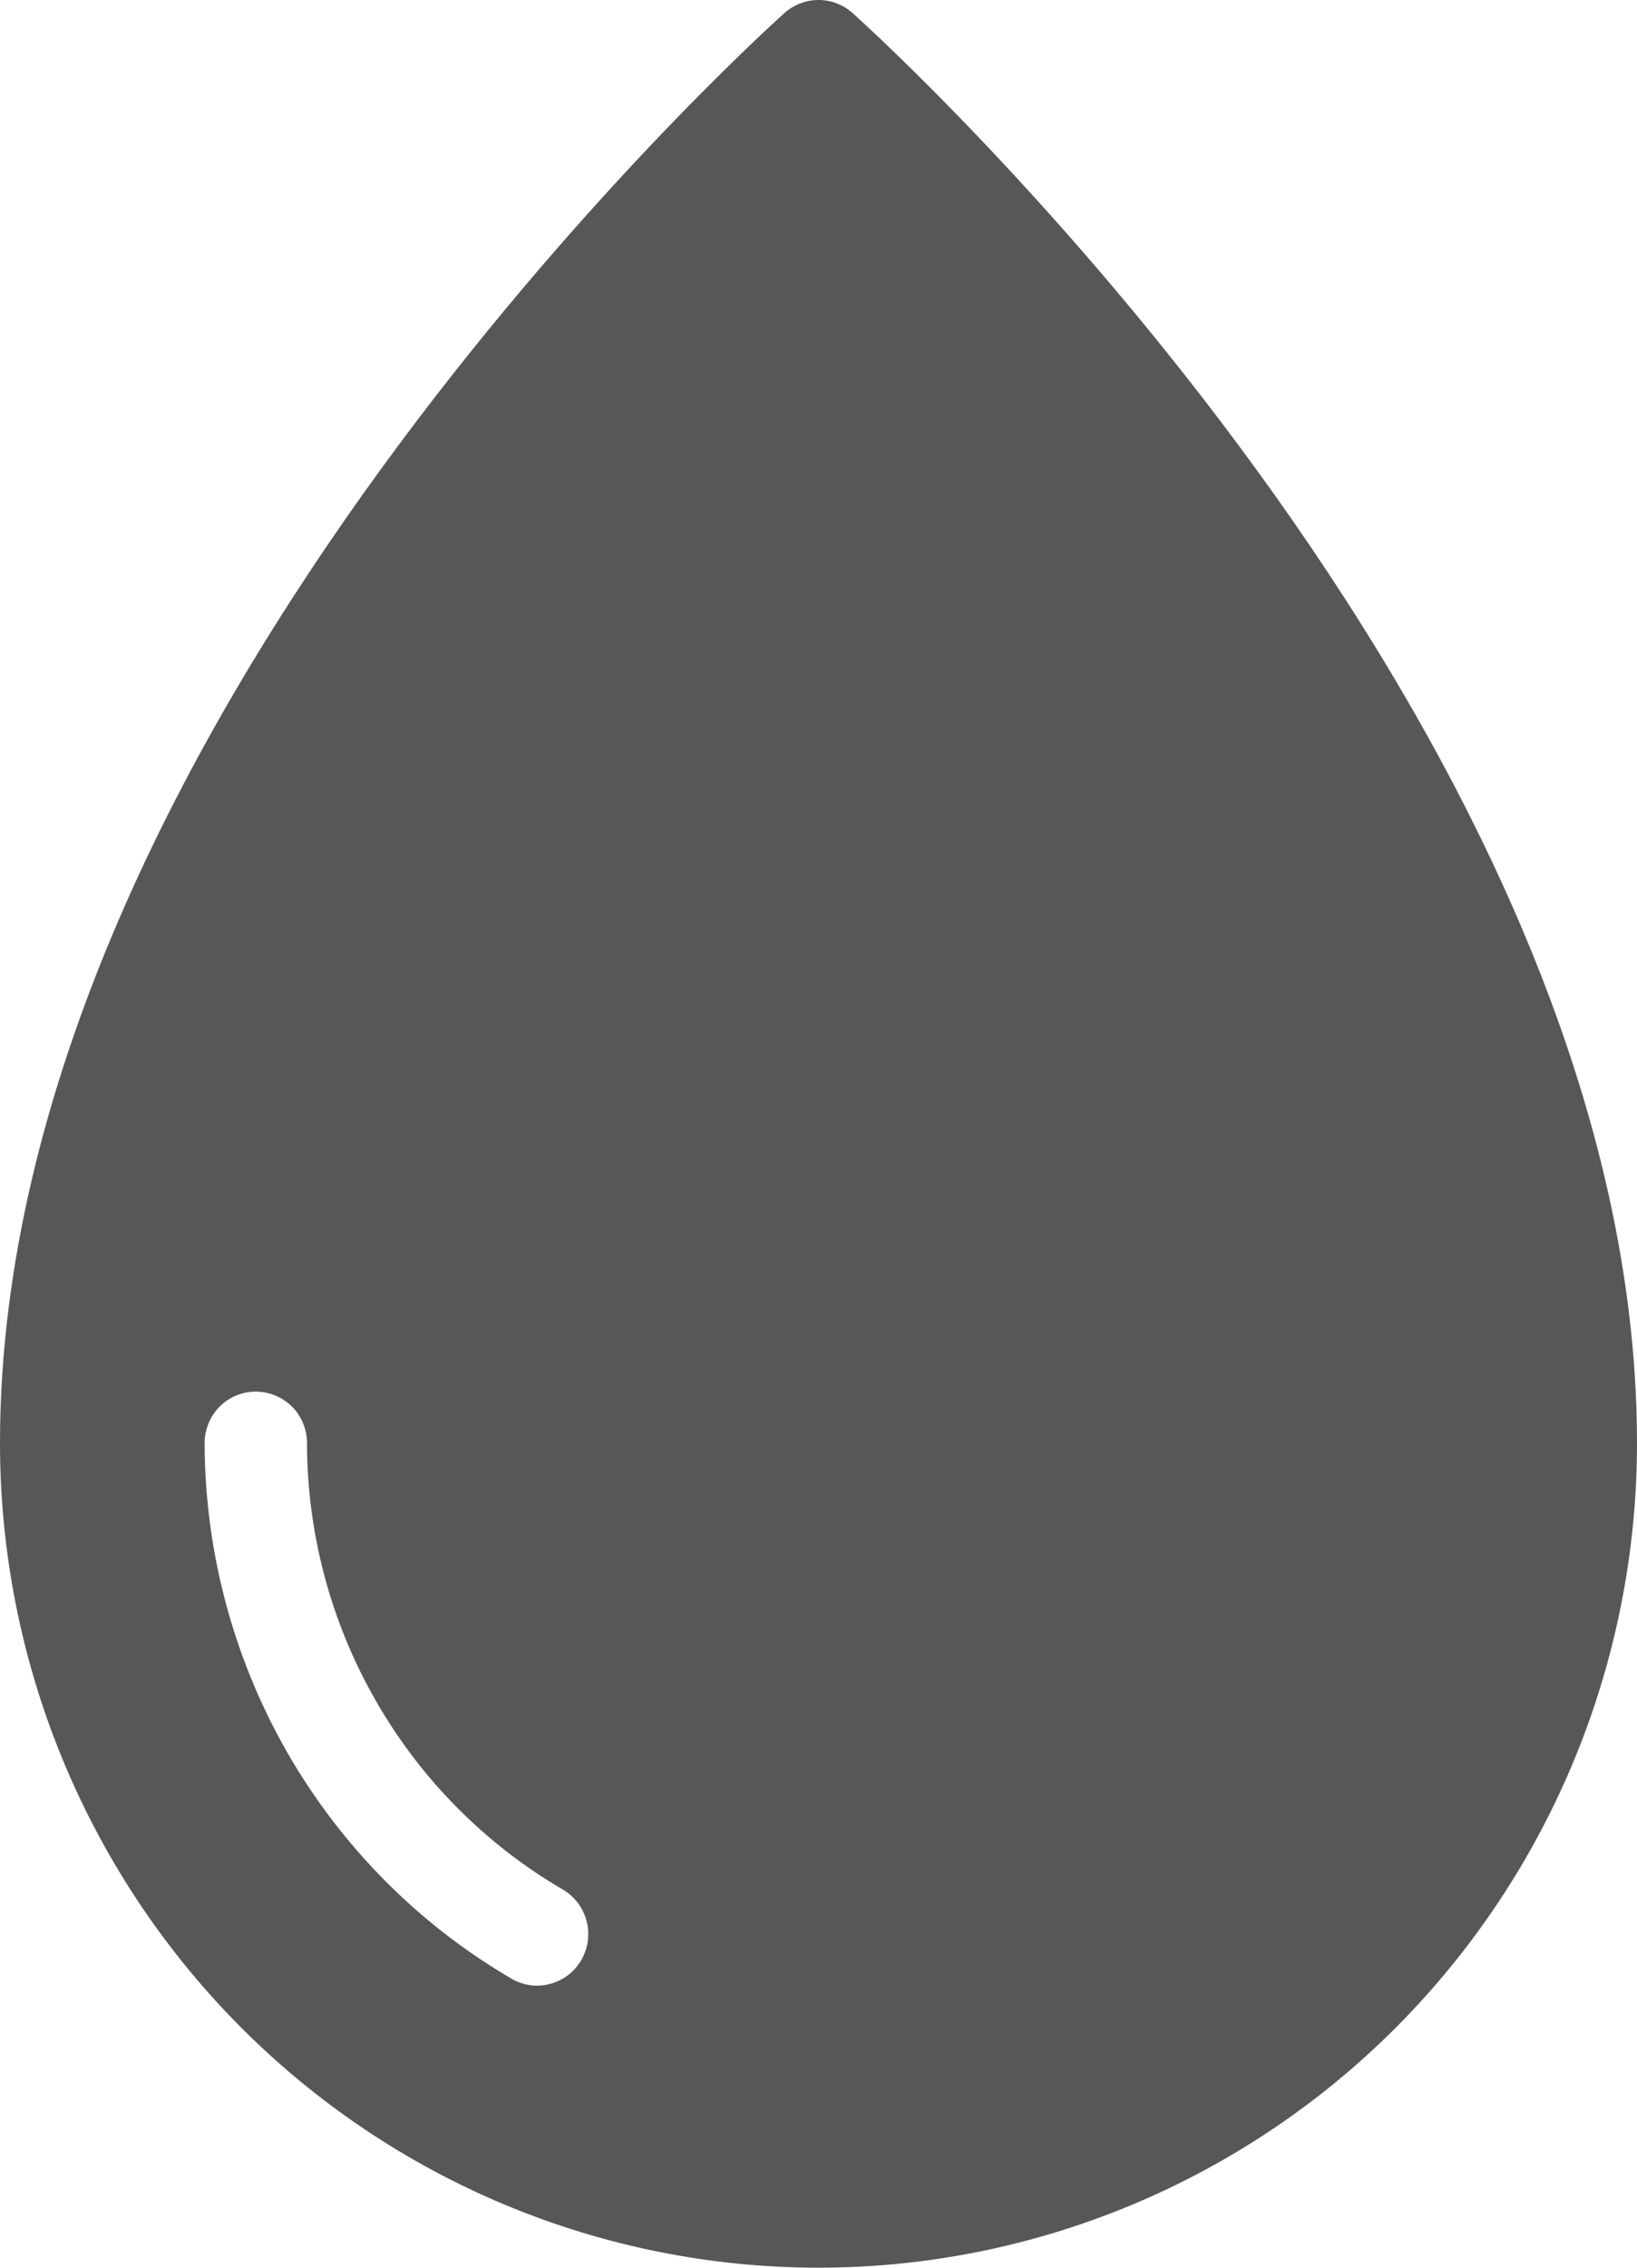 <svg width="13" height="18" viewBox="0 0 13 18" fill="none" xmlns="http://www.w3.org/2000/svg">
<path d="M6.771 0.104C6.696 0.037 6.6 0 6.5 0C6.4 0 6.304 0.037 6.229 0.104C5.975 0.332 0 5.766 0 11.455C0 13.191 0.685 14.855 1.904 16.083C3.123 17.31 4.776 18 6.5 18C8.224 18 9.877 17.31 11.096 16.083C12.315 14.855 13 13.191 13 11.455C13 5.766 7.025 0.332 6.771 0.104ZM4.617 15.557C4.563 15.651 4.474 15.719 4.37 15.747C4.266 15.775 4.155 15.761 4.062 15.706C3.322 15.274 2.708 14.654 2.28 13.908C1.853 13.162 1.627 12.316 1.625 11.455C1.625 11.346 1.668 11.242 1.744 11.165C1.82 11.089 1.924 11.046 2.031 11.046C2.139 11.046 2.242 11.089 2.319 11.165C2.395 11.242 2.438 11.346 2.438 11.455C2.439 12.172 2.627 12.877 2.984 13.499C3.34 14.121 3.852 14.638 4.469 14.998C4.515 15.025 4.555 15.061 4.588 15.103C4.62 15.146 4.644 15.195 4.658 15.247C4.672 15.299 4.675 15.353 4.668 15.406C4.661 15.459 4.643 15.511 4.617 15.557Z" fill="#575757"/>
</svg>
